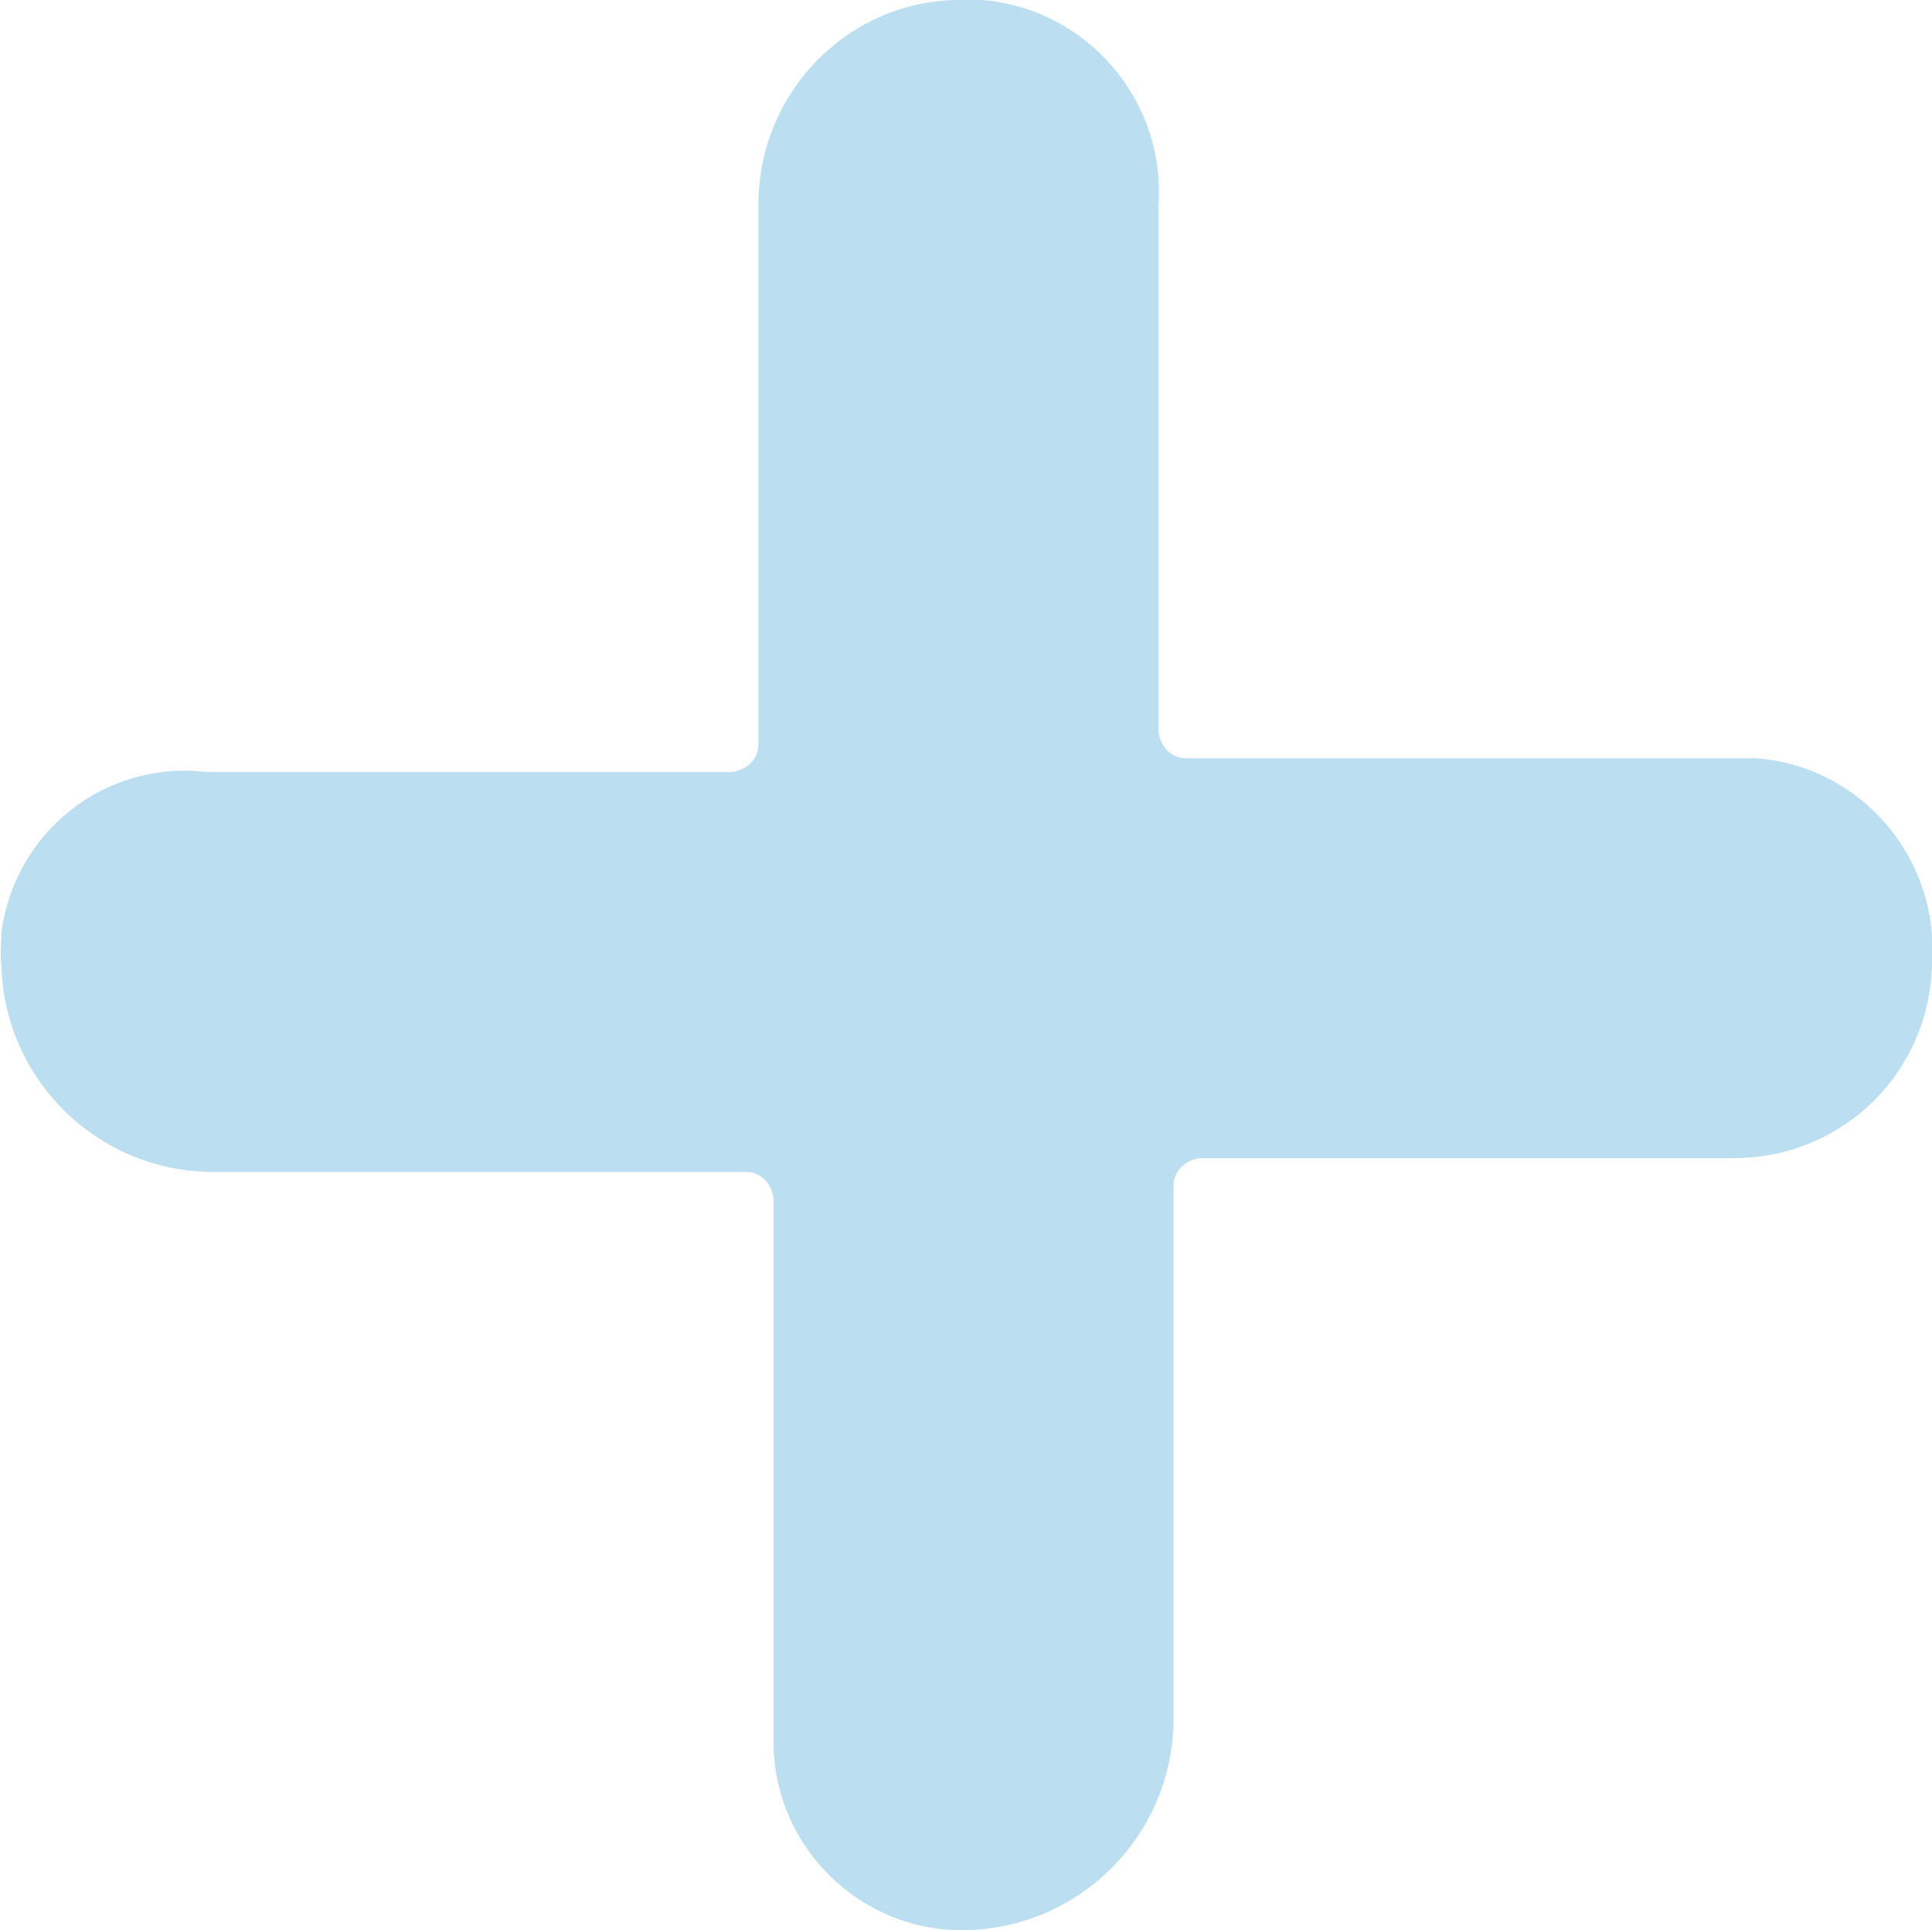 <?xml version="1.0" encoding="UTF-8"?>
<svg id="BeBold" xmlns="http://www.w3.org/2000/svg" viewBox="0 0 14.01 14">
  <defs>
    <style>
      .cls-1 {
        fill: #bbdef0;
      }
    </style>
  </defs>
  <path id="Add" class="cls-1" d="m12.5,5.5h-3.9c-.11,0-.19-.09-.2-.2V1.5c.06-.77-.52-1.44-1.28-1.5-.04,0-.08,0-.12,0-.81-.02-1.48.63-1.5,1.45,0,.02,0,.04,0,.05v3.9c0,.11-.09.19-.2.2H1.5c-.74-.09-1.4.44-1.49,1.17,0,.08-.01.15,0,.23.02.82.68,1.48,1.5,1.5h3.9c.11,0,.19.09.2.2v3.9c-.02.75.58,1.38,1.33,1.4.02,0,.05,0,.07,0,.82-.02,1.48-.68,1.5-1.5v-3.9c0-.11.09-.19.2-.2h3.9c.77-.02,1.38-.63,1.4-1.4.06-.77-.51-1.44-1.27-1.5-.07,0-.15,0-.23,0Z"/>
</svg>